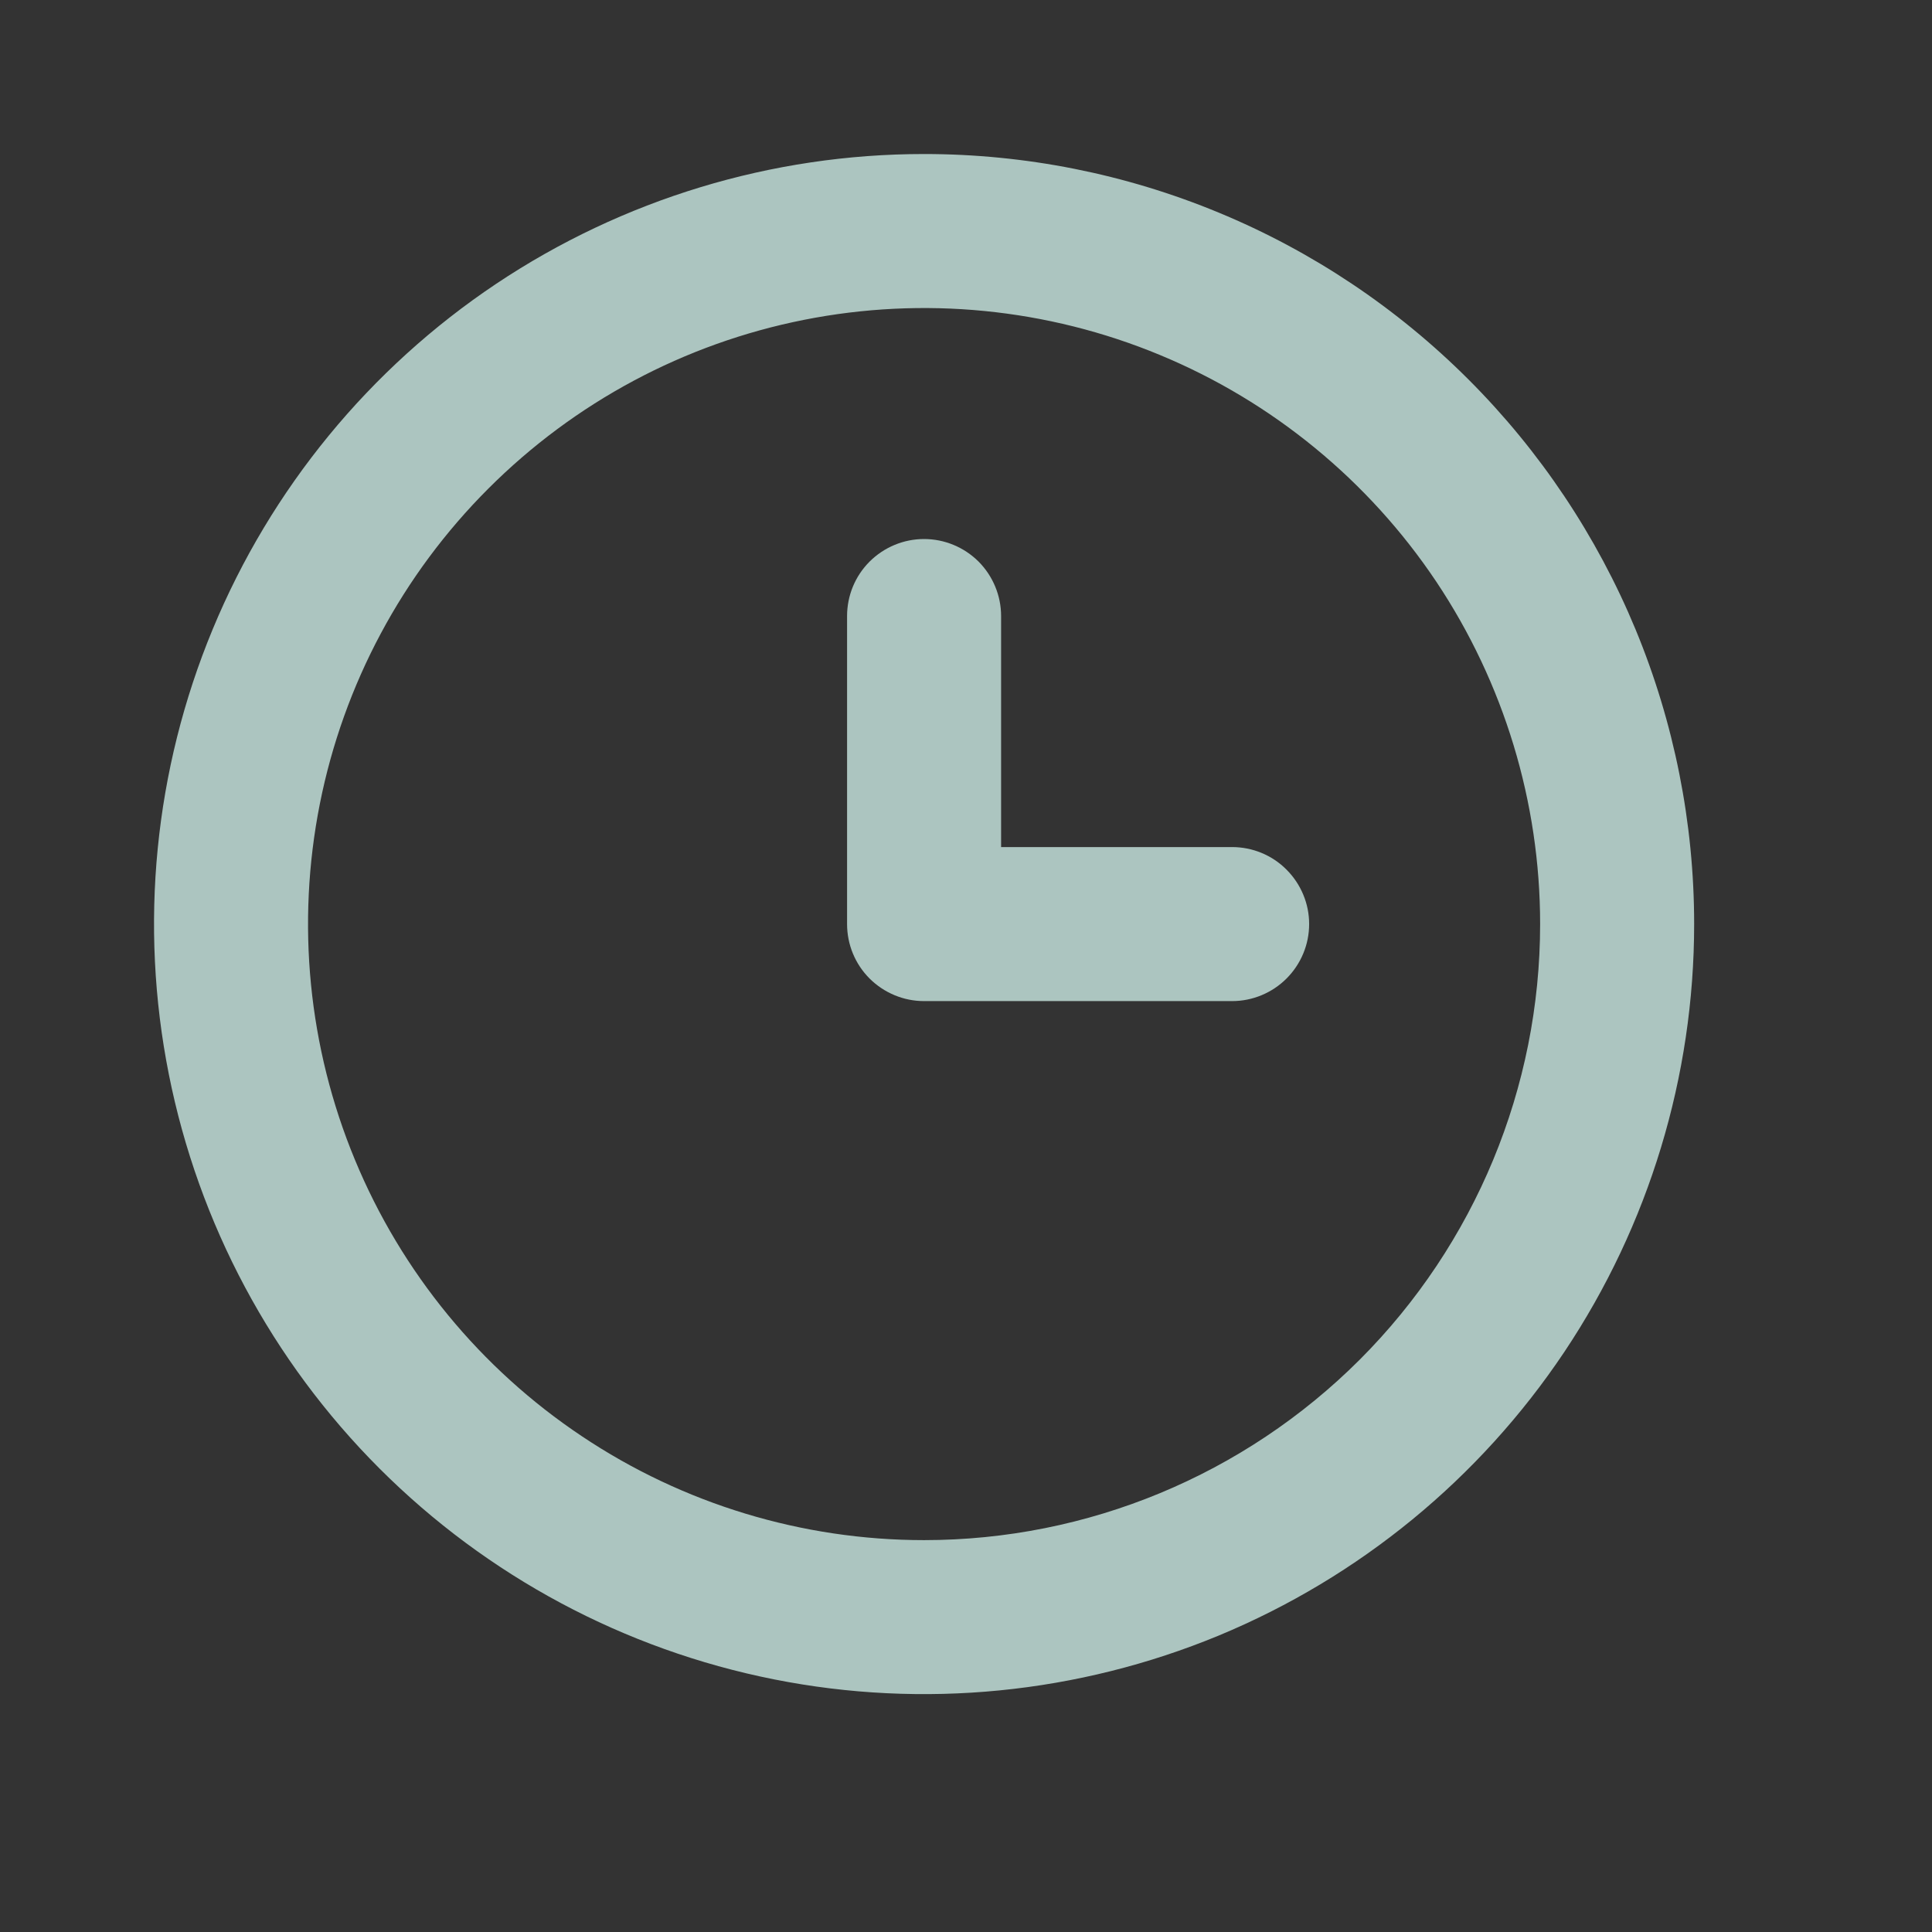 <svg width="18" height="18" viewBox="0 0 18 18" fill="none" xmlns="http://www.w3.org/2000/svg">
<rect x="0" y="0" width="18" height="18" fill="#333333" stroke="none"/>
<path d="M8.609 1.435C7.19 1.435 5.803 1.856 4.623 2.644C3.444 3.432 2.524 4.553 1.981 5.864C1.438 7.175 1.296 8.617 1.573 10.009C1.85 11.401 2.533 12.679 3.536 13.682C4.54 14.686 5.818 15.369 7.21 15.646C8.601 15.923 10.044 15.78 11.355 15.238C12.666 14.694 13.786 13.775 14.575 12.595C15.363 11.415 15.784 10.028 15.784 8.609C15.784 7.667 15.598 6.734 15.238 5.864C14.877 4.993 14.348 4.202 13.682 3.536C13.016 2.87 12.225 2.341 11.355 1.981C10.484 1.62 9.551 1.435 8.609 1.435ZM8.609 14.349C7.474 14.349 6.364 14.012 5.421 13.381C4.477 12.751 3.741 11.854 3.307 10.806C2.872 9.757 2.759 8.603 2.98 7.489C3.201 6.376 3.748 5.353 4.551 4.551C5.354 3.748 6.376 3.201 7.49 2.98C8.603 2.759 9.757 2.872 10.806 3.307C11.854 3.741 12.751 4.477 13.382 5.42C14.012 6.364 14.349 7.474 14.349 8.609C14.349 10.131 13.744 11.591 12.668 12.668C11.591 13.744 10.132 14.349 8.609 14.349Z" fill="#D7F8F1" fill-opacity="0.74"/>
<path d="M11.479 7.892H9.327V5.74C9.327 5.549 9.251 5.367 9.117 5.232C8.982 5.098 8.8 5.022 8.609 5.022C8.419 5.022 8.237 5.098 8.102 5.232C7.967 5.367 7.892 5.549 7.892 5.74V8.609C7.892 8.8 7.967 8.982 8.102 9.117C8.237 9.251 8.419 9.327 8.609 9.327H11.479C11.669 9.327 11.852 9.251 11.986 9.117C12.121 8.982 12.197 8.8 12.197 8.609C12.197 8.419 12.121 8.237 11.986 8.102C11.852 7.967 11.669 7.892 11.479 7.892Z" fill="#D7F8F1" fill-opacity="0.74"/>
</svg>

